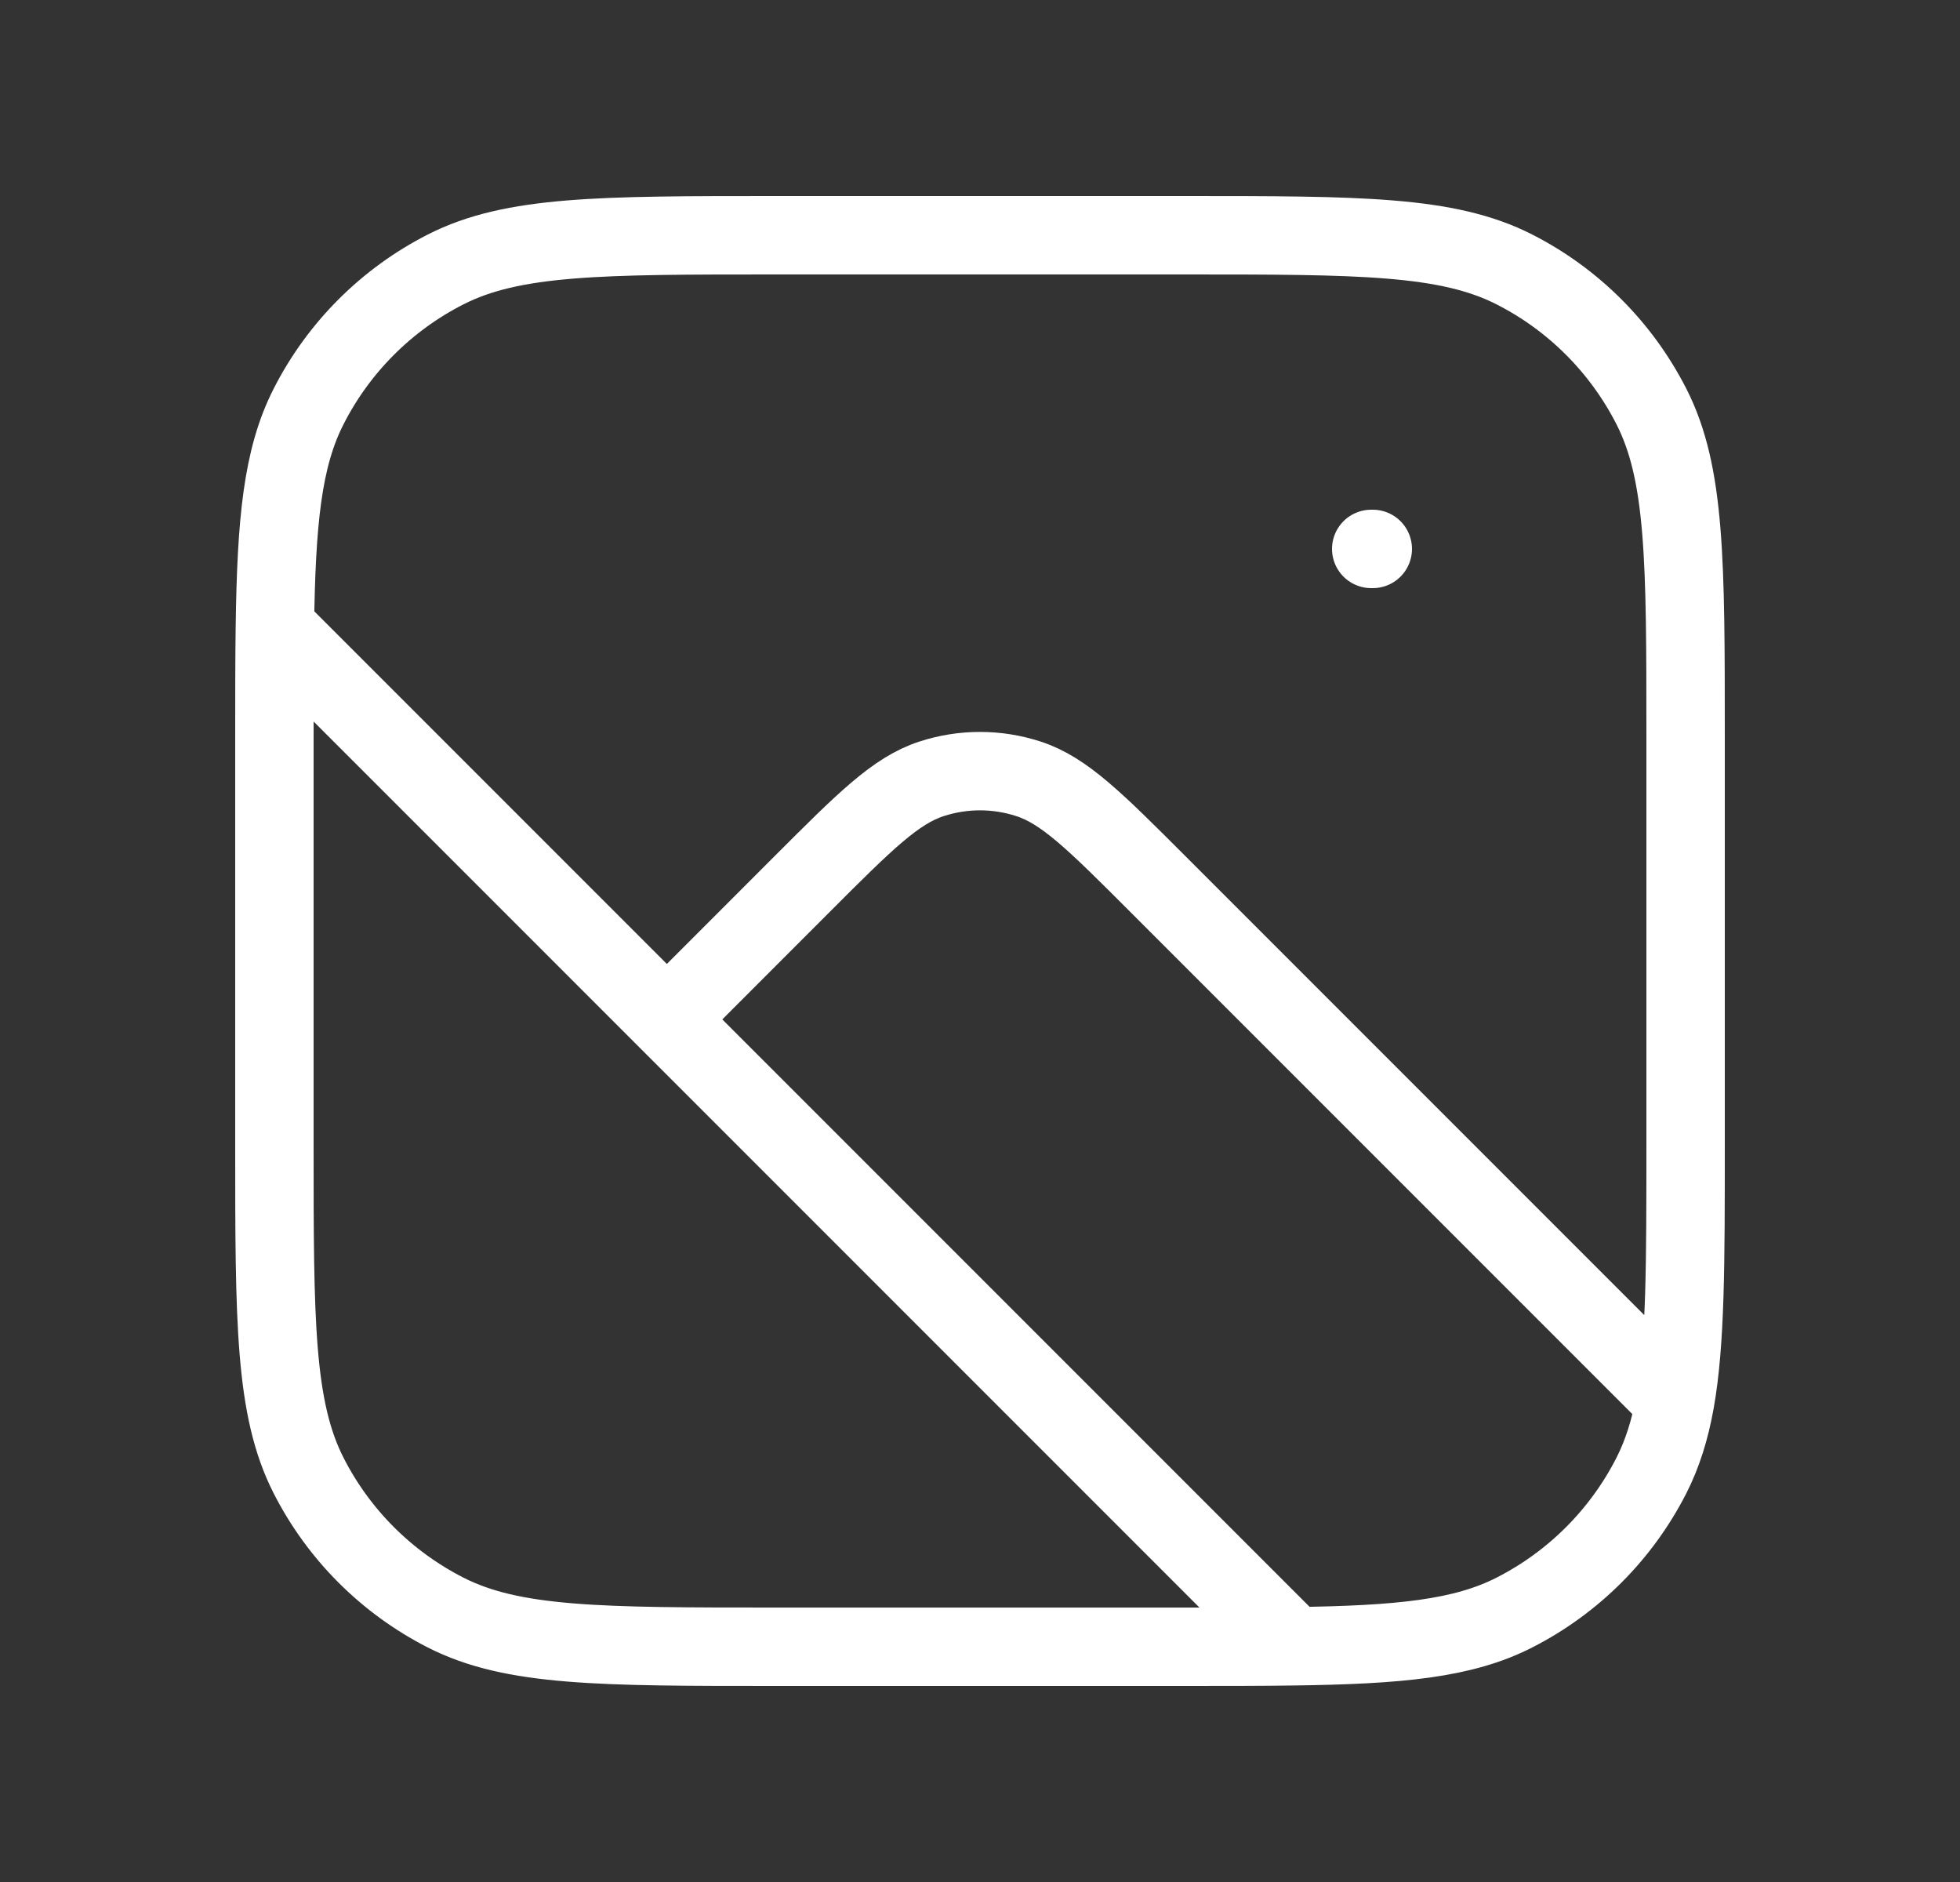<svg width="25" height="24" viewBox="0 0 25 24" fill="none" xmlns="http://www.w3.org/2000/svg">
<rect x="0" y="0" width="25" height="24" fill="#333333" stroke="none"/>
<path d="M3.506 8C3.5 8.413 3.5 8.876 3.5 9.4V14.6C3.5 16.84 3.5 17.96 3.936 18.816C4.319 19.569 4.931 20.18 5.684 20.564C6.54 21 7.66 21 9.9 21H15.1C15.624 21 16.087 21 16.5 20.994M3.506 8C3.524 6.65 3.602 5.839 3.936 5.184C4.319 4.431 4.931 3.819 5.684 3.436C6.54 3 7.66 3 9.9 3H15.1C17.34 3 18.46 3 19.316 3.436C20.069 3.819 20.68 4.431 21.064 5.184C21.5 6.04 21.5 7.16 21.5 9.4V14.6C21.5 16.114 21.5 17.116 21.366 17.871M3.506 8L8.506 13M16.5 20.994C17.85 20.976 18.661 20.898 19.316 20.564C20.069 20.18 20.68 19.569 21.064 18.816C21.205 18.538 21.301 18.233 21.366 17.871M16.5 20.994L8.506 13M8.506 13L10.237 11.268C11.029 10.476 11.425 10.08 11.882 9.932C12.284 9.801 12.716 9.801 13.118 9.932C13.575 10.08 13.971 10.476 14.763 11.268L21.366 17.871M17.51 7H17.49" stroke="white" stroke-linecap="round"/>
</svg>
